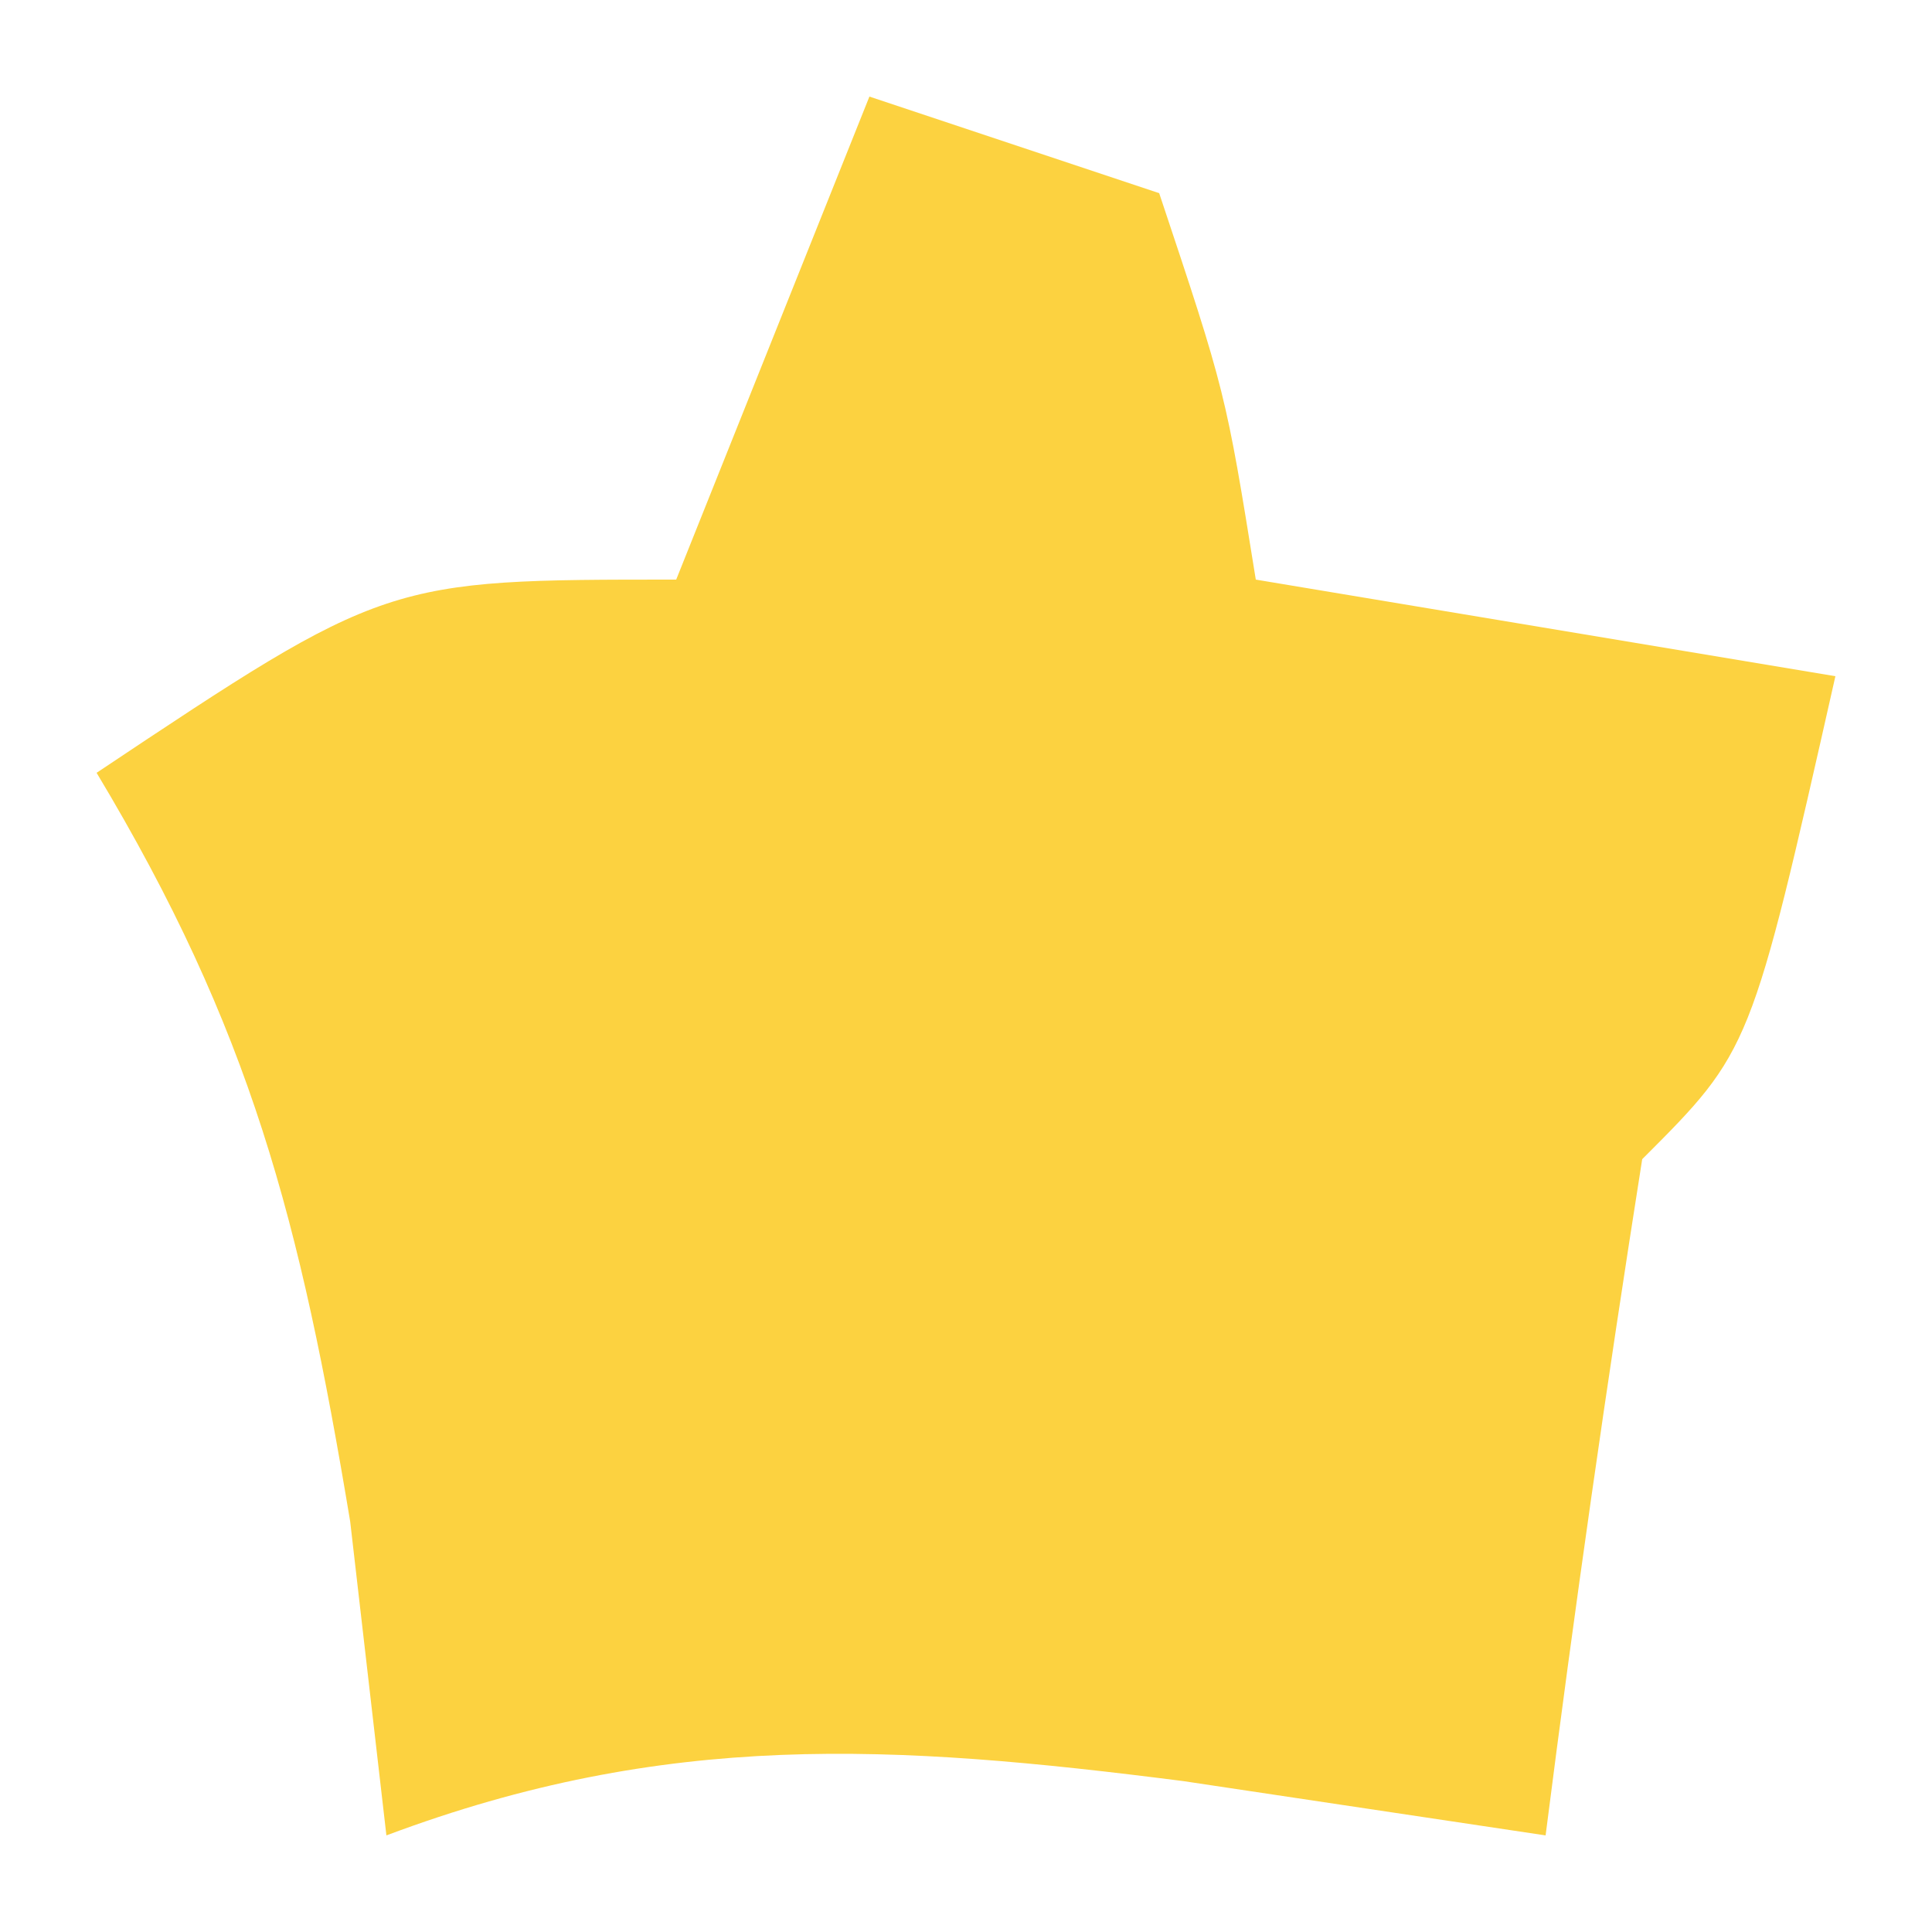 <?xml version="1.0" encoding="UTF-8"?>
<svg version="1.1" xmlns="http://www.w3.org/2000/svg" width="20" height="20">
<path d="M0 0 C0.99 0.33 1.98 0.66 3 1 C3.688 3.062 3.688 3.062 4 5 C6.97 5.495 6.97 5.495 10 6 C9.125 9.875 9.125 9.875 8 11 C7.632 13.328 7.298 15.662 7 18 C5.763 17.814 4.525 17.629 3.25 17.438 C0.237 17.053 -2.1 16.913 -5 18 C-5.124 16.927 -5.247 15.855 -5.375 14.75 C-5.896 11.621 -6.401 9.665 -8 7 C-5 5 -5 5 -2 5 C-1.34 3.35 -0.68 1.7 0 0 Z " fill="#FCD240" transform="translate(9,1)"/>
</svg>
